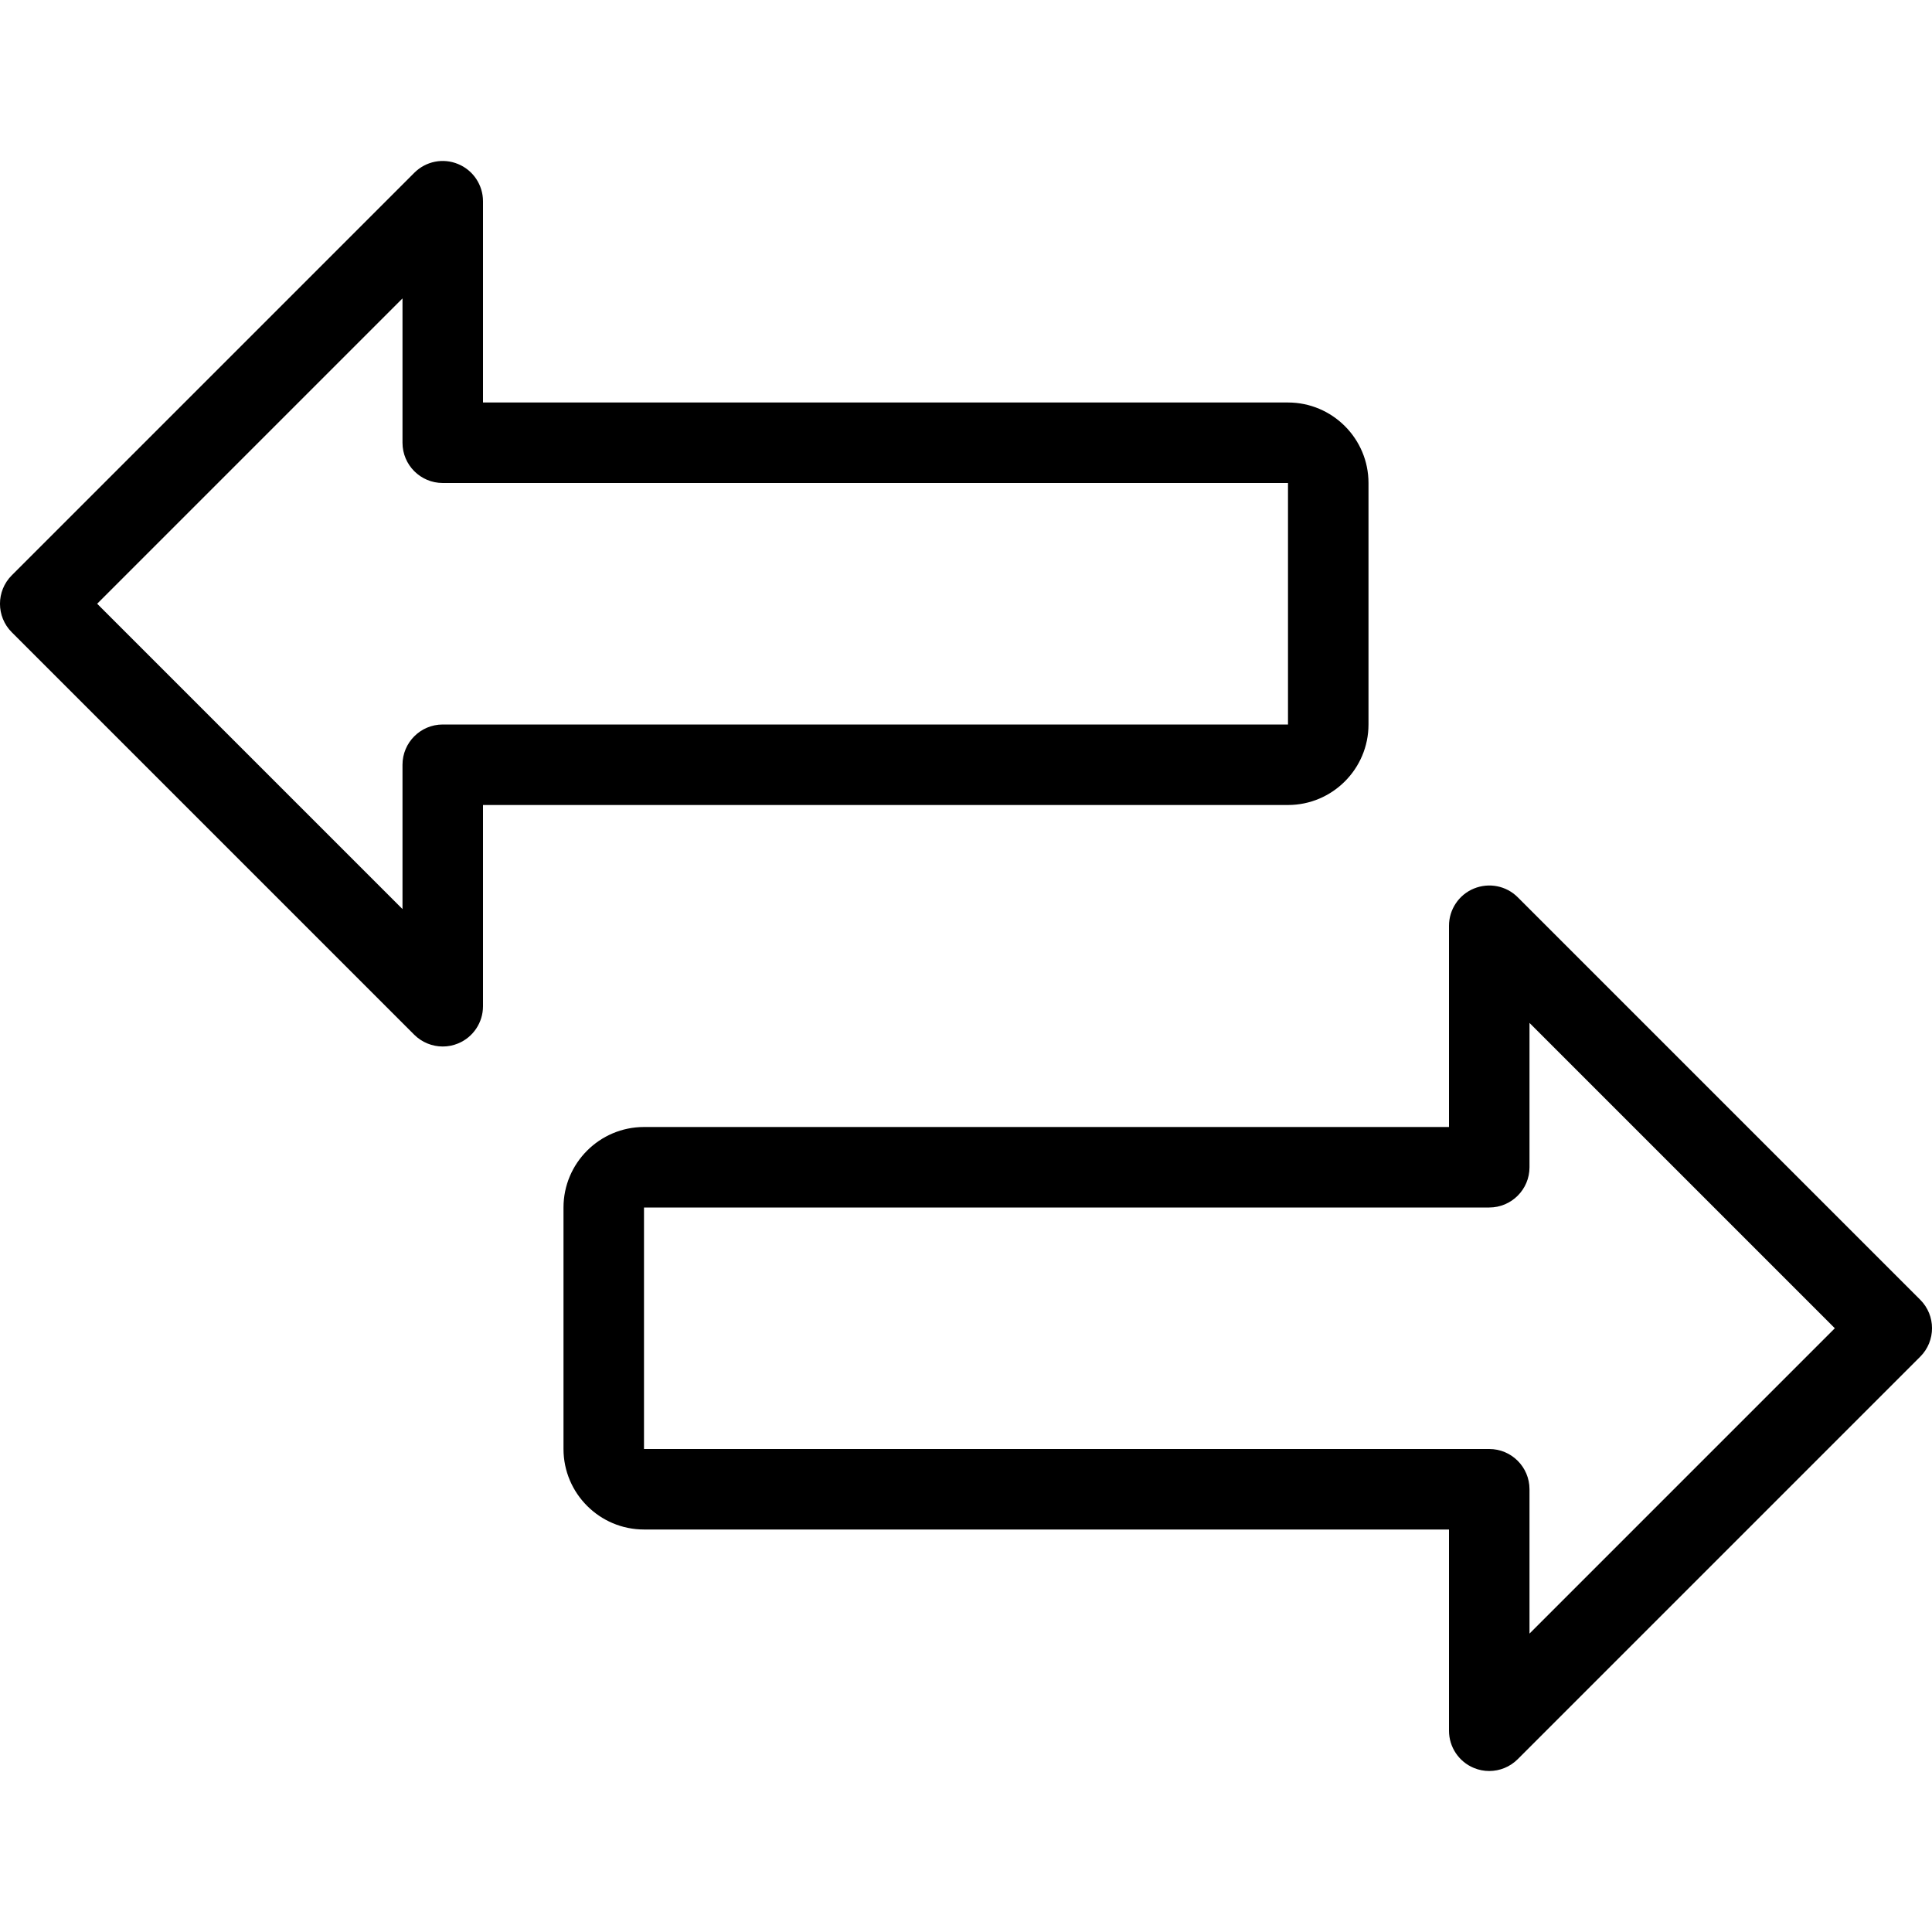<?xml version="1.0" encoding="utf-8"?>
<!-- Generator: Adobe Illustrator 16.0.0, SVG Export Plug-In . SVG Version: 6.00 Build 0)  -->
<!DOCTYPE svg PUBLIC "-//W3C//DTD SVG 1.1//EN" "http://www.w3.org/Graphics/SVG/1.1/DTD/svg11.dtd">
<svg version="1.1" id="_x31_px" xmlns="http://www.w3.org/2000/svg" xmlns:xlink="http://www.w3.org/1999/xlink" x="0px" y="0px"
	 width="512px" height="512px" viewBox="0 0 512 512" enable-background="new 0 0 512 512" xml:space="preserve">
<path d="M117.333,277.334c-2.773,0-5.504-1.088-7.552-3.115L3.115,167.552c-4.16-4.16-4.16-10.923,0-15.083L109.781,45.802
	c3.072-3.072,7.637-3.989,11.627-2.325c3.989,1.643,6.592,5.547,6.592,9.856v53.333h213.333c11.755,0,21.333,9.579,21.333,21.333v64
	c0,11.755-9.578,21.334-21.333,21.334H128v53.333c0,4.31-2.603,8.213-6.592,9.855C120.085,277.077,118.698,277.334,117.333,277.334z
	 M25.749,160l80.917,80.918v-38.251c0-5.888,4.779-10.667,10.667-10.667h224v-64h-224c-5.888,0-10.667-4.778-10.667-10.666V79.083
	L25.749,160z"/>
<path d="M394.666,469.334c-1.365,0-2.752-0.256-4.074-0.811c-3.989-1.643-6.592-5.547-6.592-9.856v-53.333H170.666
	c-11.754,0-21.333-9.579-21.333-21.334v-64c0-11.754,9.579-21.333,21.333-21.333H384v-53.333c0-4.31,2.603-8.214,6.592-9.856
	c4.011-1.643,8.576-0.747,11.626,2.304l106.667,106.667c4.16,4.16,4.16,10.923,0,15.083L402.218,466.198
	C400.17,468.246,397.44,469.334,394.666,469.334z M170.666,320v64h224c5.888,0,10.667,4.779,10.667,10.667v38.251L486.25,352
	l-80.917-80.917v38.251c0,5.888-4.779,10.666-10.667,10.666H170.666z"/>
</svg>
